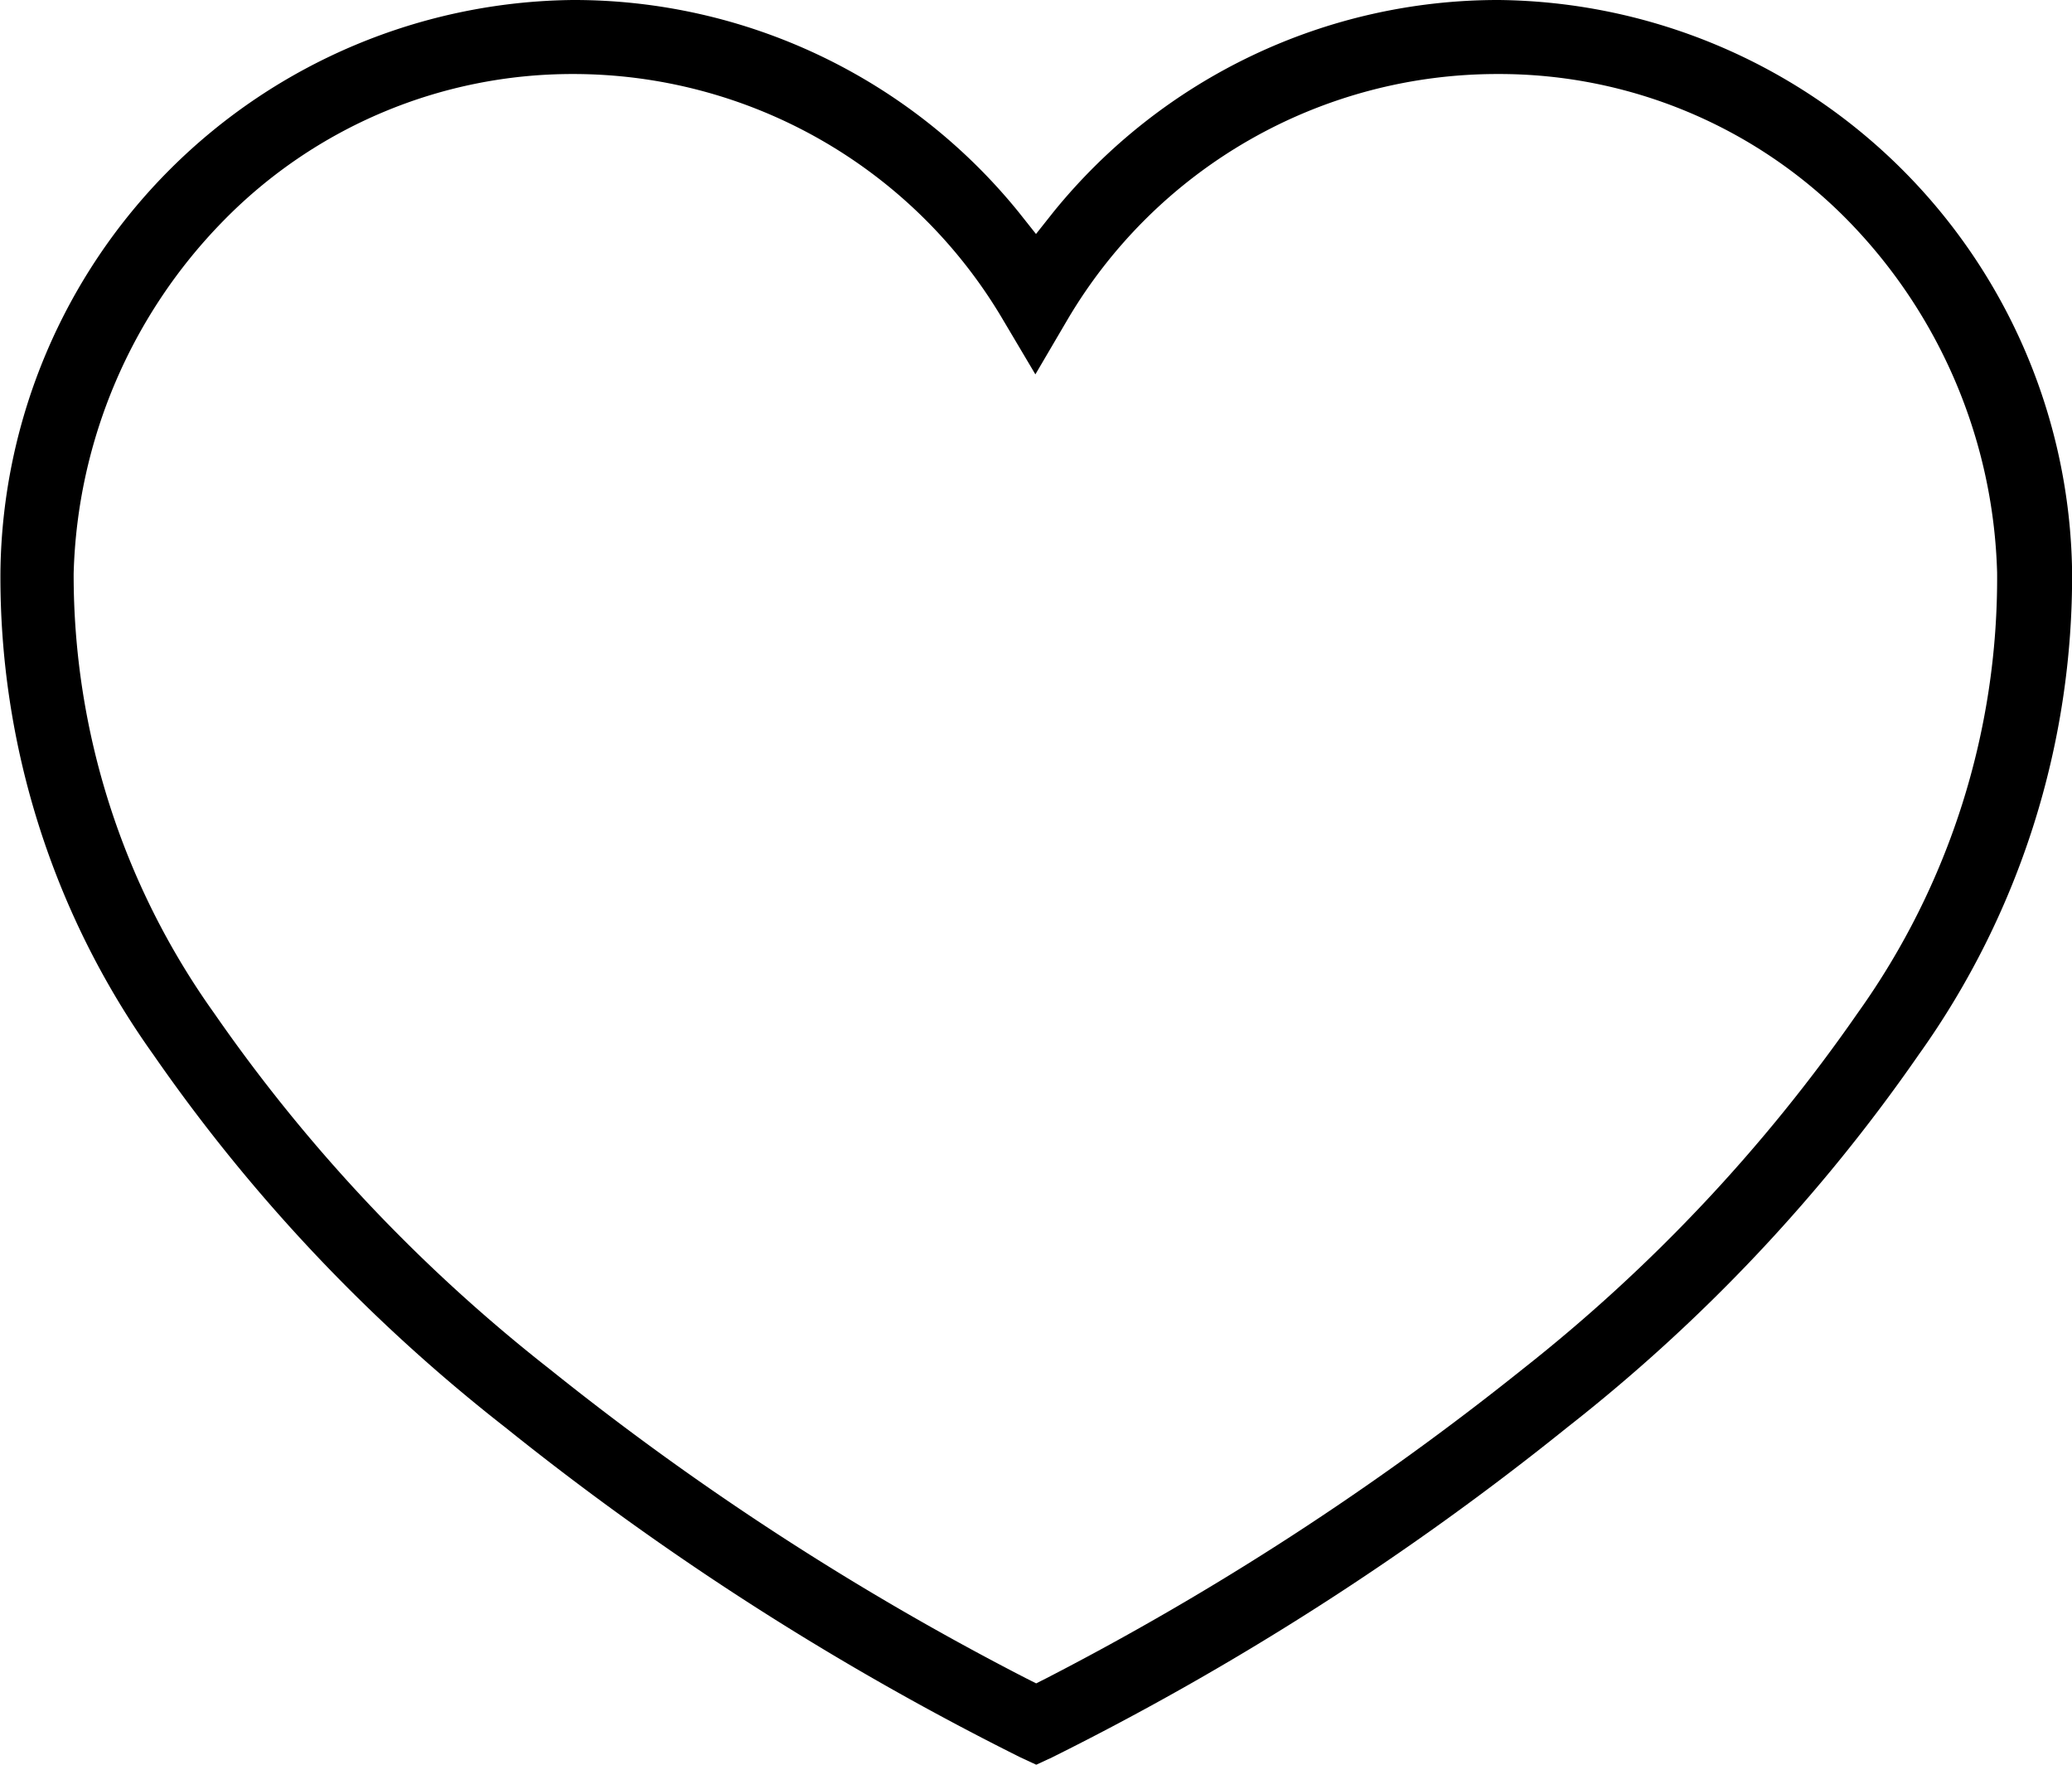 <svg xmlns="http://www.w3.org/2000/svg" viewBox="0 0 23.49 20">
    <path d="M16.991 0a6.49 6.49 0 0 0-5.046 2.4l-.2.252-.2-.252A6.49 6.49 0 0 0 6.491 0 6.56 6.56 0 0 0 .005 6.468a9.314 9.314 0 0 0 1.734 5.486 19.309 19.309 0 0 0 3.991 4.225 32.451 32.451 0 0 0 5.839 3.739l.179.083.179-.083a32.153 32.153 0 0 0 5.839-3.739 19.382 19.382 0 0 0 3.986-4.225 9.323 9.323 0 0 0 1.739-5.486A6.57 6.57 0 0 0 16.991 0zm4.069 11.482a18.7 18.7 0 0 1-3.8 4.037 32.405 32.405 0 0 1-5.394 3.5l-.119.06-.119-.06a32.026 32.026 0 0 1-5.394-3.5 18.513 18.513 0 0 1-3.807-4.037A8.541 8.541 0 0 1 .835 6.5a5.934 5.934 0 0 1 1.7-4A5.533 5.533 0 0 1 6.491.839a5.654 5.654 0 0 1 4.885 2.794l.362.61.358-.61A5.654 5.654 0 0 1 16.982.839a5.533 5.533 0 0 1 3.959 1.651 5.939 5.939 0 0 1 1.7 4 8.469 8.469 0 0 1-1.581 4.992z"/>
</svg>

